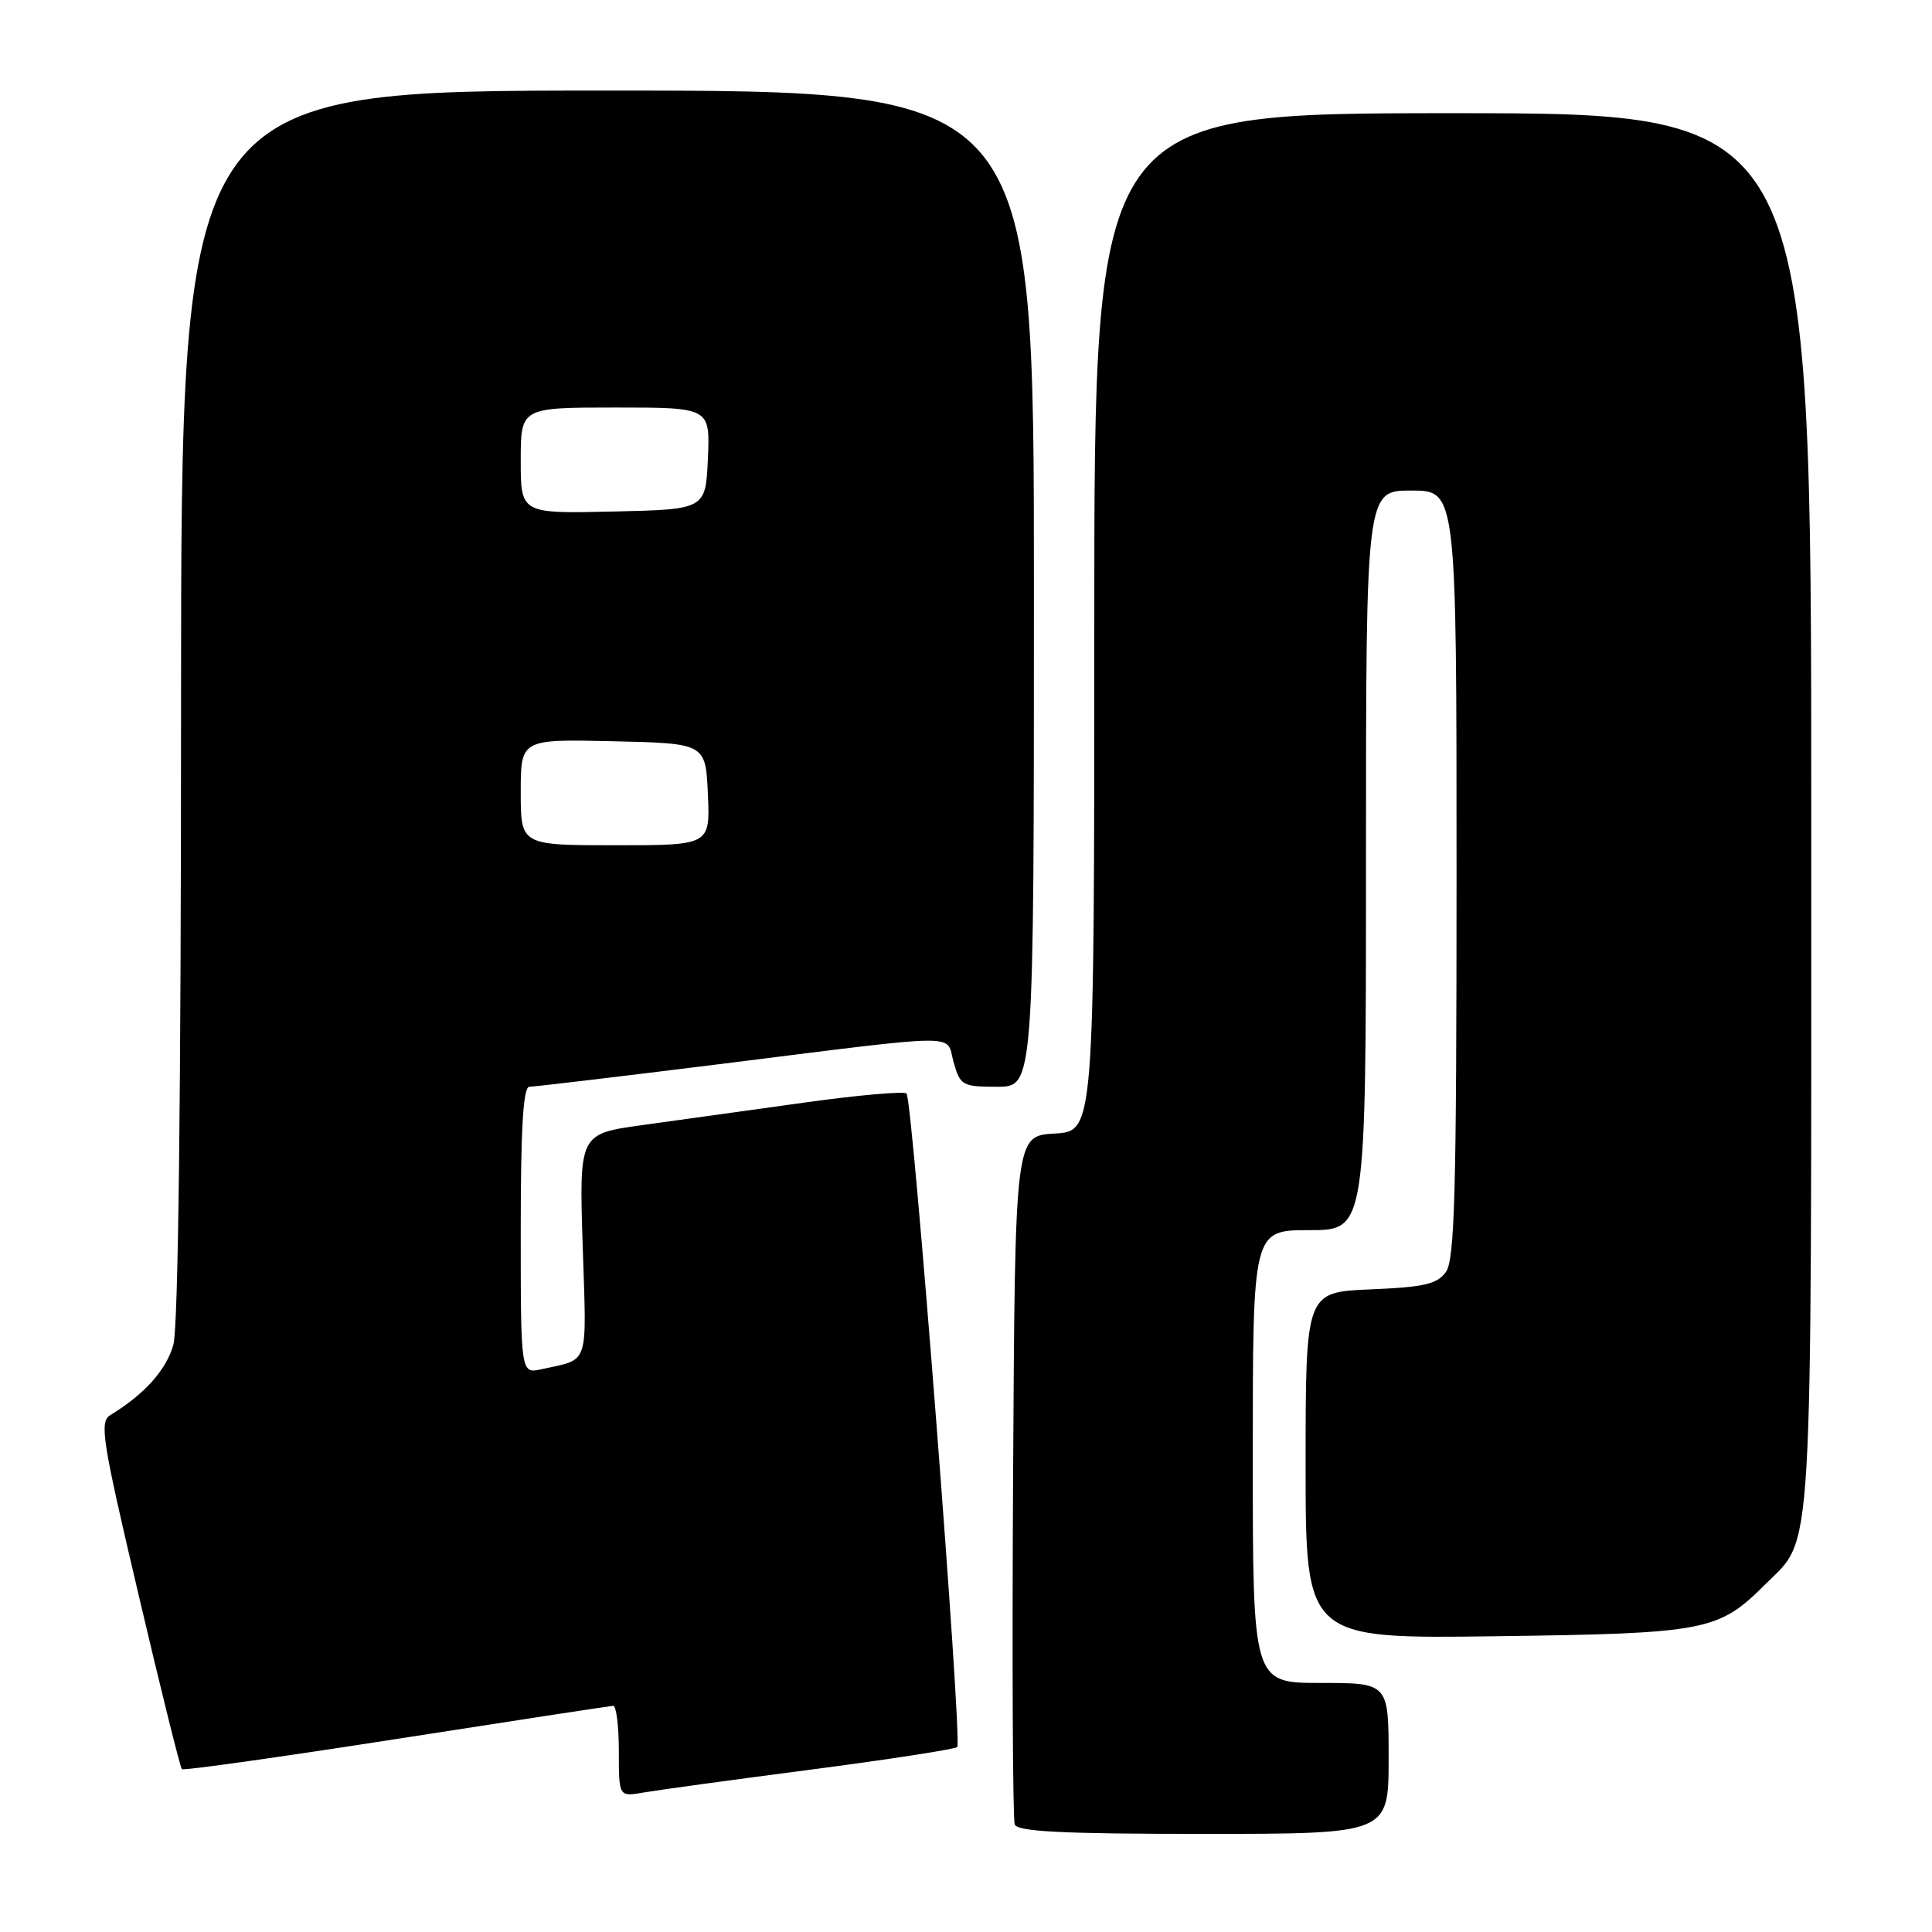 <?xml version="1.0" encoding="UTF-8" standalone="no"?>
<!DOCTYPE svg PUBLIC "-//W3C//DTD SVG 1.1//EN" "http://www.w3.org/Graphics/SVG/1.1/DTD/svg11.dtd" >
<svg xmlns="http://www.w3.org/2000/svg" xmlns:xlink="http://www.w3.org/1999/xlink" version="1.1" viewBox="0 0 256 256">
 <g >
 <path fill="currentColor"
d=" M 184.00 233.00 C 184.00 223.00 184.00 223.00 175.00 223.00 C 166.00 223.00 166.00 223.00 166.00 193.00 C 166.00 163.00 166.00 163.00 173.50 163.00 C 181.00 163.00 181.00 163.00 181.00 114.00 C 181.00 65.00 181.00 65.00 187.00 65.00 C 193.00 65.00 193.00 65.00 193.00 115.81 C 193.00 158.11 192.76 166.94 191.58 168.56 C 190.41 170.16 188.67 170.56 181.58 170.85 C 173.00 171.21 173.00 171.21 173.00 194.18 C 173.00 217.15 173.00 217.15 198.25 216.81 C 226.14 216.44 227.71 216.13 233.92 209.92 C 240.32 203.53 240.00 208.91 240.00 107.53 C 240.00 15.00 240.00 15.00 192.50 15.00 C 145.00 15.00 145.00 15.00 145.00 82.45 C 145.00 149.90 145.00 149.90 139.75 150.20 C 134.50 150.50 134.50 150.50 134.24 195.50 C 134.10 220.25 134.19 241.06 134.46 241.75 C 134.82 242.70 140.77 243.00 159.47 243.00 C 184.00 243.00 184.00 243.00 184.00 233.00 Z  M 107.40 234.49 C 117.80 233.13 126.55 231.78 126.84 231.49 C 127.54 230.79 120.94 145.68 120.12 144.90 C 119.78 144.57 113.65 145.11 106.50 146.11 C 99.35 147.11 89.73 148.44 85.12 149.08 C 76.74 150.24 76.74 150.24 77.21 165.10 C 77.73 181.31 78.17 180.00 71.75 181.43 C 69.00 182.04 69.00 182.04 69.00 163.02 C 69.00 149.48 69.33 144.00 70.14 144.00 C 70.76 144.00 81.90 142.68 94.89 141.06 C 128.39 136.88 125.25 136.91 126.36 140.75 C 127.24 143.84 127.52 144.00 132.14 144.00 C 137.00 144.00 137.00 144.00 137.00 78.00 C 137.00 12.00 137.00 12.00 80.50 12.00 C 24.00 12.00 24.00 12.00 23.99 93.25 C 23.99 145.59 23.62 175.81 22.97 178.19 C 22.04 181.51 19.16 184.74 14.63 187.50 C 13.15 188.40 13.51 190.70 18.35 211.27 C 21.29 223.79 23.88 234.21 24.10 234.42 C 24.32 234.63 37.10 232.83 52.50 230.43 C 67.90 228.03 80.84 226.05 81.25 226.03 C 81.66 226.01 82.00 228.72 82.00 232.05 C 82.00 238.09 82.00 238.09 85.25 237.52 C 87.04 237.21 97.01 235.84 107.40 234.49 Z  M 69.00 104.97 C 69.00 97.94 69.00 97.94 81.25 98.22 C 93.50 98.50 93.50 98.50 93.80 105.25 C 94.09 112.00 94.09 112.00 81.55 112.00 C 69.00 112.00 69.00 112.00 69.00 104.97 Z  M 69.00 61.03 C 69.00 54.00 69.00 54.00 81.55 54.00 C 94.09 54.00 94.09 54.00 93.80 60.75 C 93.50 67.50 93.50 67.50 81.25 67.78 C 69.00 68.06 69.00 68.06 69.00 61.03 Z "/>
</g>
</svg>